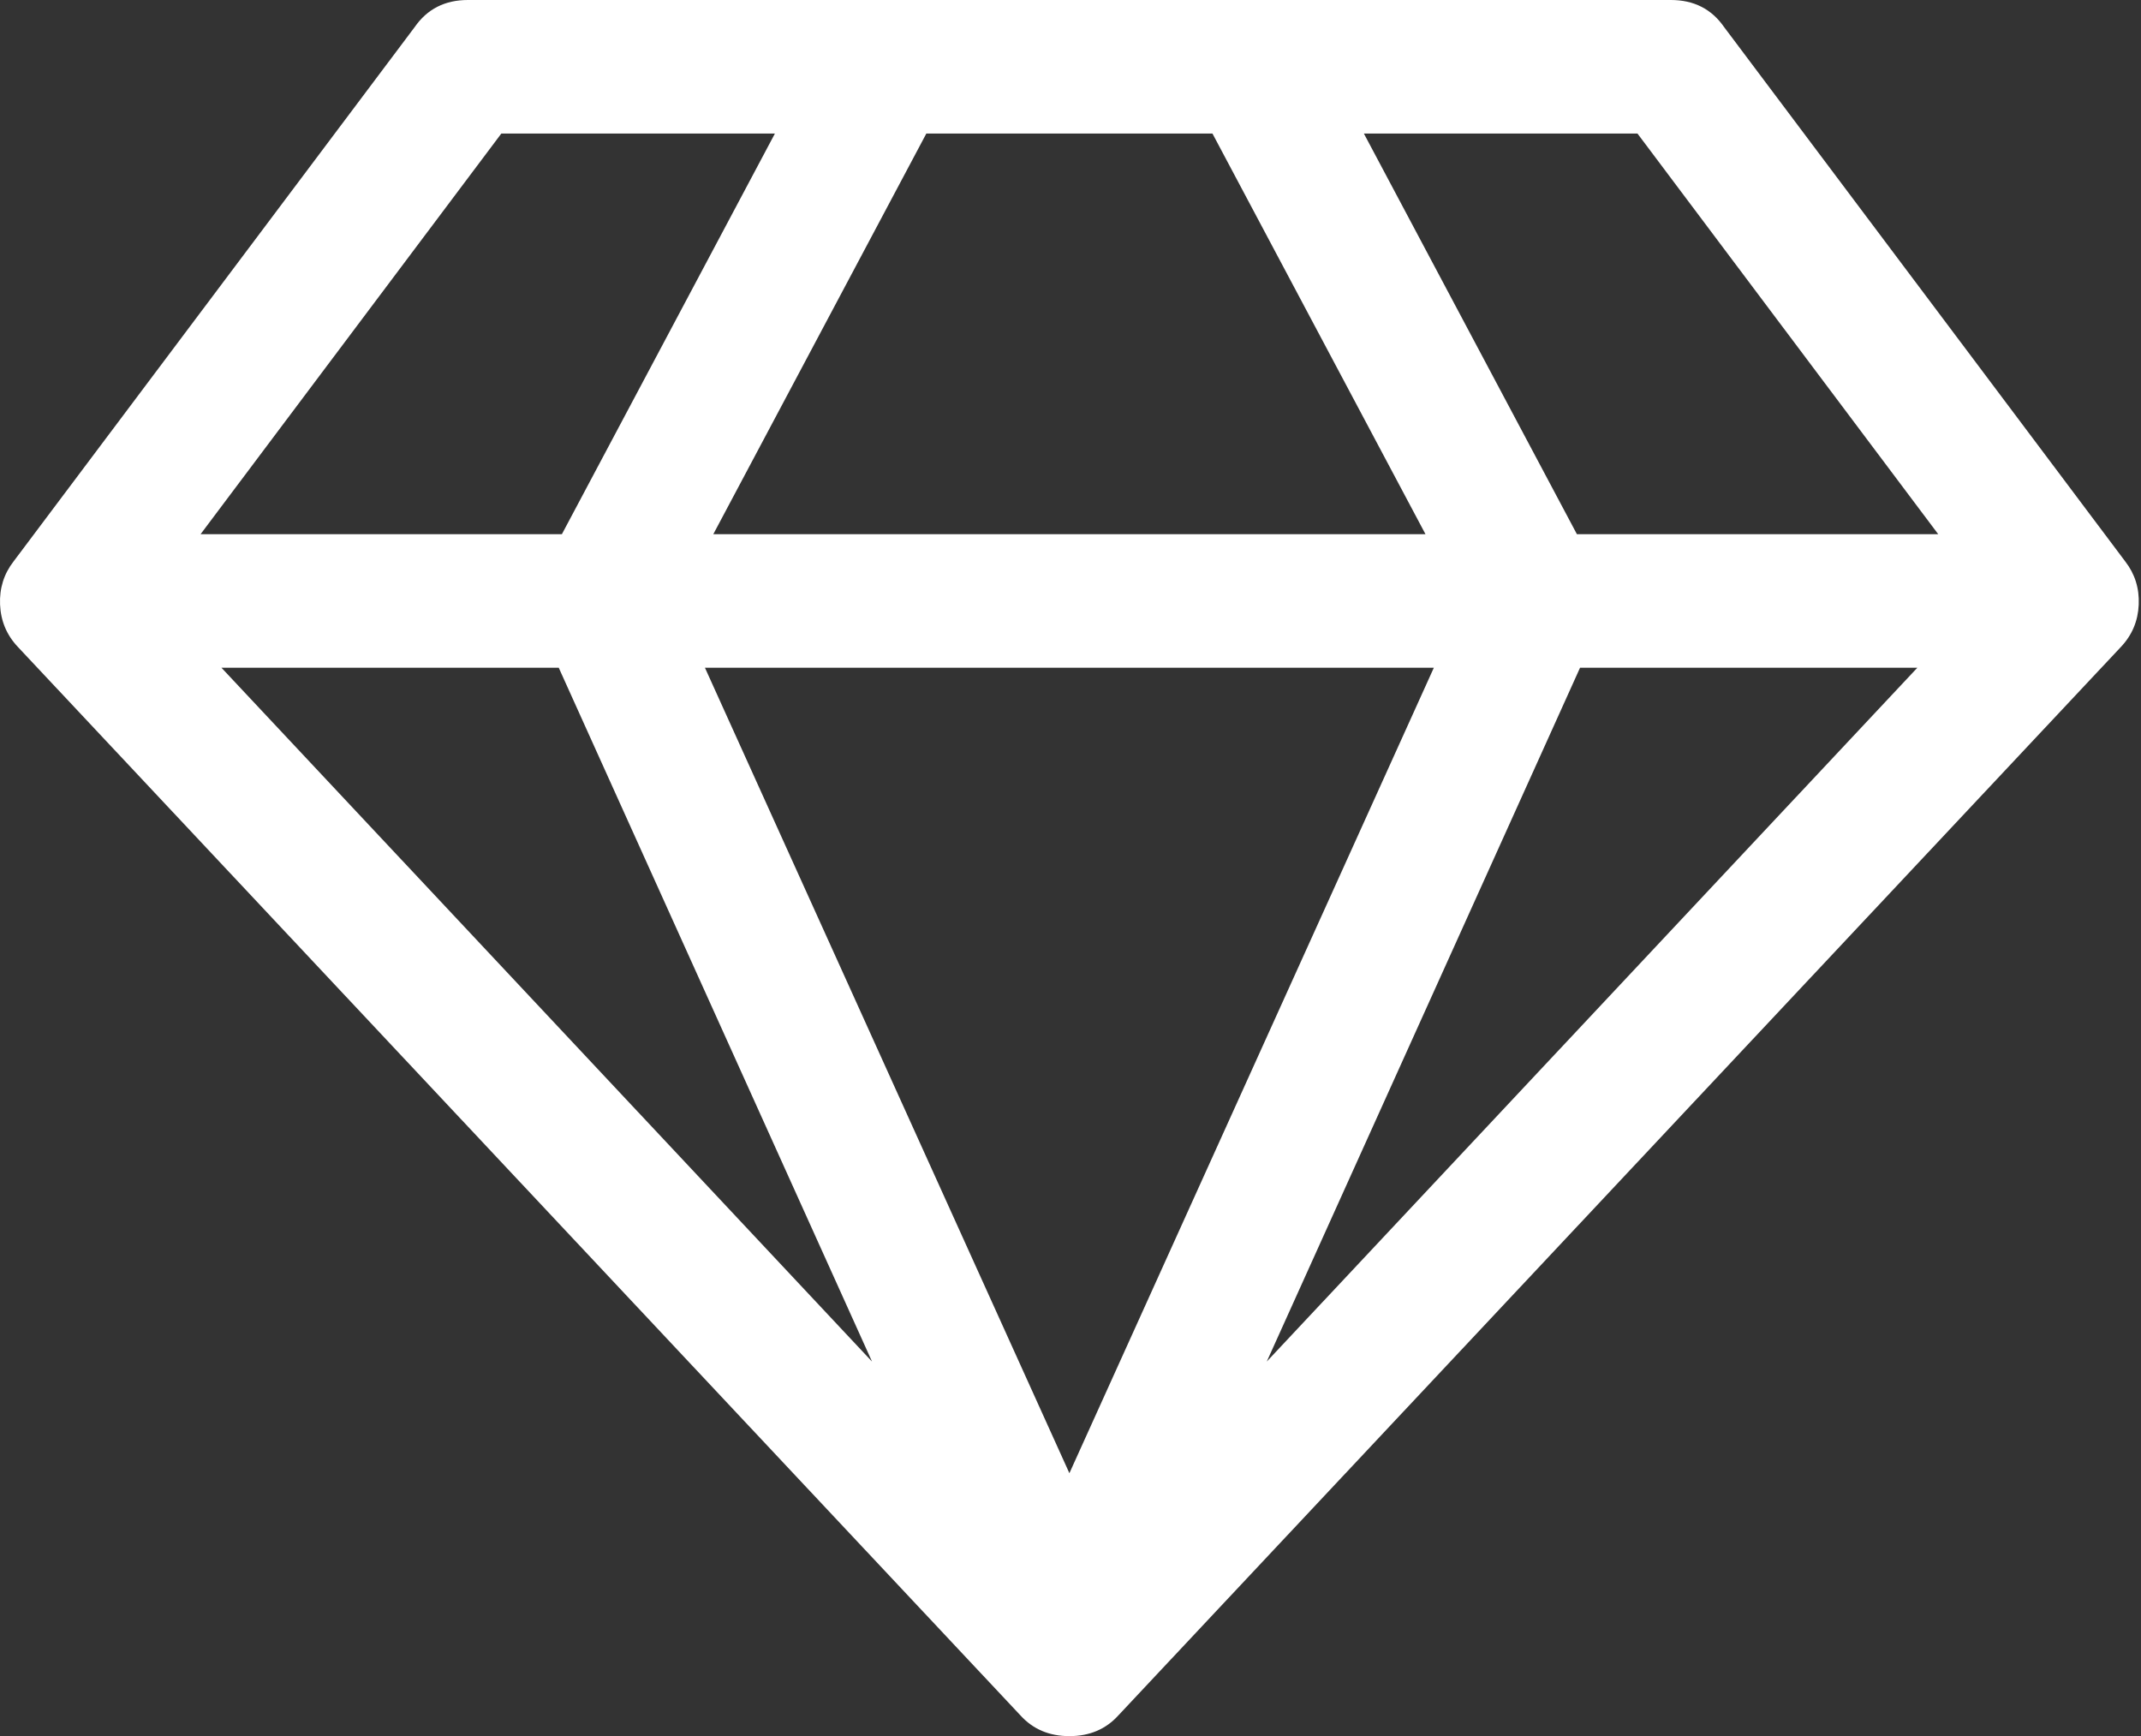 <svg width="476" height="386" viewBox="0 0 476 386" fill="none" xmlns="http://www.w3.org/2000/svg">
<rect x="0" y="0" width="476" height="386" fill="#333333" stroke="none"/>
<path d="M49.235 148.45L193.875 302.698L124.225 148.45H49.235ZM237.754 327.517L318.78 148.45H156.728L237.754 327.517ZM124.921 118.76L172.283 29.69H111.456L44.592 118.76H124.921H124.921ZM281.634 302.698L426.274 148.45H351.284L281.634 302.698ZM158.585 118.76H316.923L269.561 29.69H205.947L158.585 118.76ZM350.587 118.76H430.917L364.053 29.69H303.226L350.587 118.76ZM383.323 6.031L472.475 124.791C474.642 127.574 475.648 130.783 475.493 134.417C475.338 138.051 474.023 141.182 471.546 143.811L248.666 381.33C245.88 384.423 242.243 385.969 237.754 385.969C233.266 385.969 229.629 384.423 226.843 381.33L3.962 143.811C1.486 141.182 0.17 138.051 0.015 134.417C-0.139 130.783 0.867 127.574 3.034 124.791L92.186 6.031C94.972 2.01 98.919 0 104.026 0H371.482C376.59 0 380.537 2.01 383.323 6.031V6.031Z" fill="white"/>
</svg>
